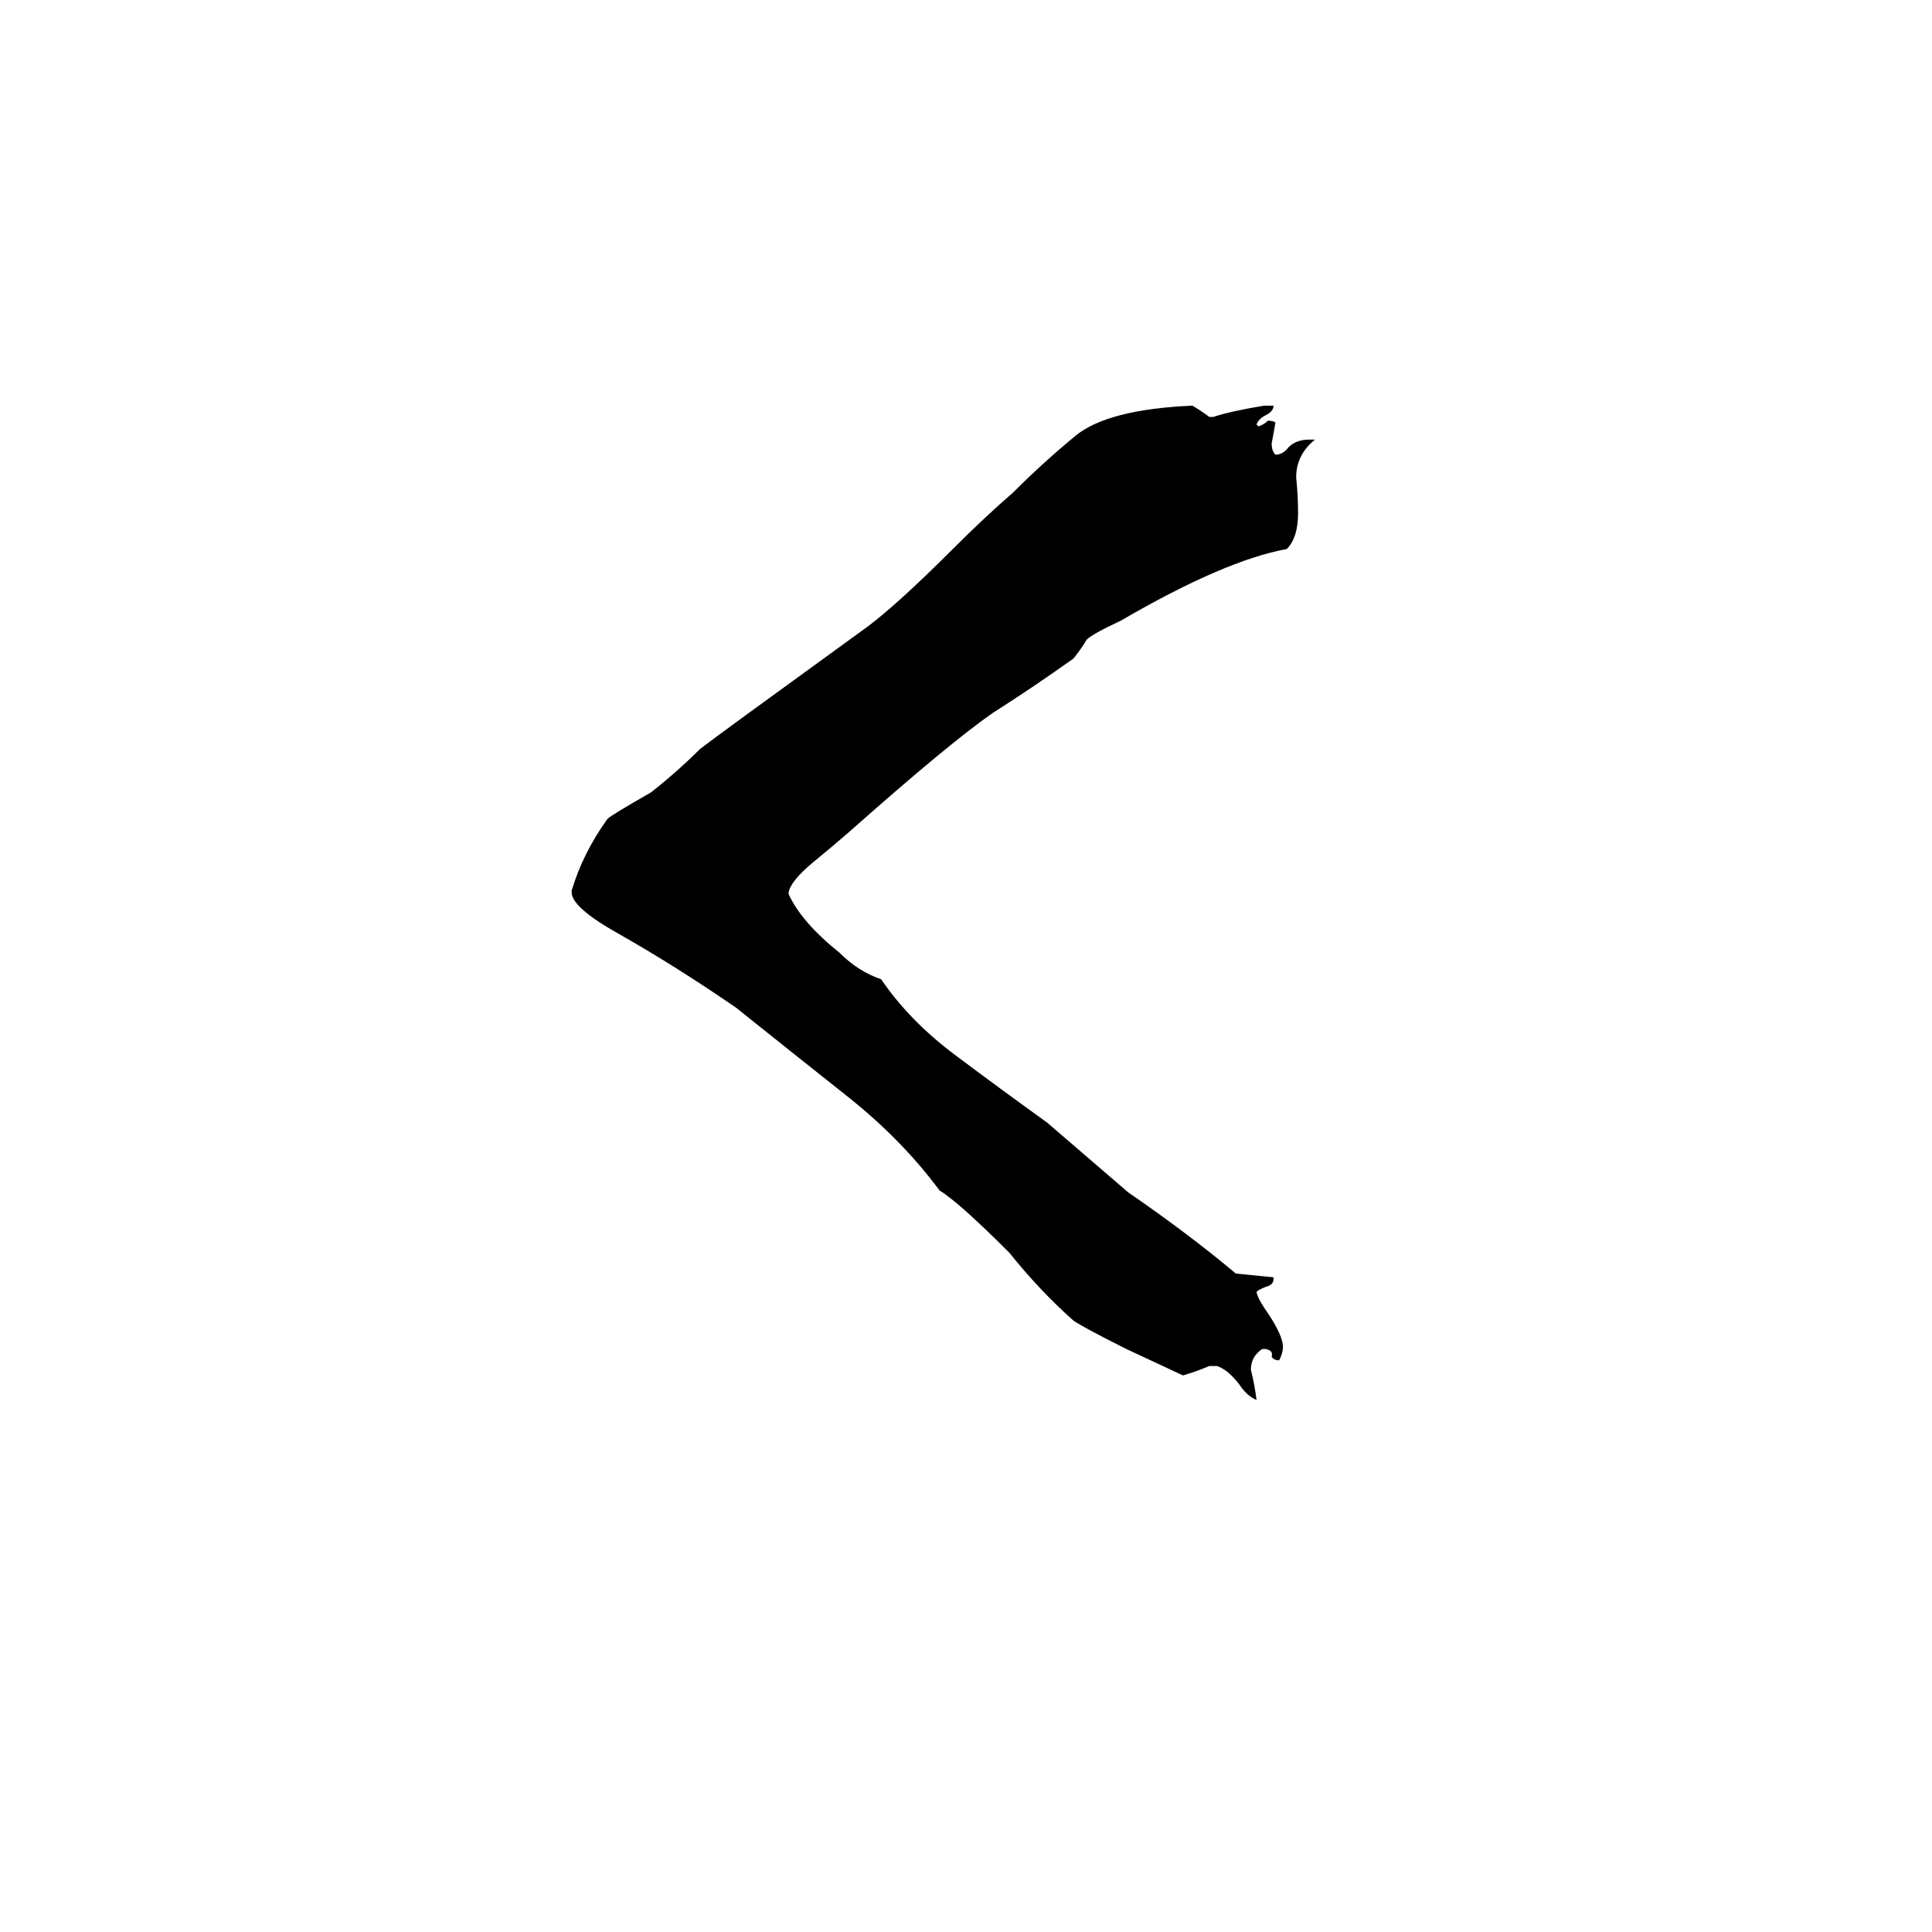 <svg xmlns="http://www.w3.org/2000/svg" viewBox="0 -800 1024 1024">
	<path fill="#000000" d="M671 -85H669Q663 -81 663 -74Q665 -66 666 -58Q661 -60 657 -66Q651 -74 645 -76H641Q634 -73 627 -71Q612 -78 597 -85Q575 -96 569 -100Q551 -116 535 -136Q508 -163 498 -169Q478 -196 449 -219Q420 -242 390 -266Q358 -288 328 -305Q303 -319 303 -327V-328Q309 -348 322 -366Q324 -368 345 -380Q359 -391 371 -403Q380 -410 460 -468Q476 -480 505 -509Q522 -526 537 -539Q553 -555 570 -569Q587 -583 632 -585Q637 -582 641 -579H643Q652 -582 670 -585H675Q675 -582 671 -580Q667 -578 666 -575L667 -574Q670 -575 672 -577Q675 -577 676 -576Q675 -570 674 -565Q674 -561 676 -559Q680 -559 683 -563Q687 -567 694 -567H697Q687 -559 687 -547Q688 -537 688 -528Q688 -515 682 -509Q649 -503 594 -471Q579 -464 576 -461Q573 -456 569 -451Q548 -436 526 -422Q503 -406 450 -359Q442 -352 431 -343Q419 -333 418 -327V-326Q425 -311 445 -295Q455 -285 467 -281Q482 -259 506 -241Q530 -223 555 -205Q577 -186 598 -168Q630 -146 655 -125Q665 -124 675 -123V-122Q675 -119 671 -118Q666 -116 666 -115Q667 -111 672 -104Q680 -92 680 -86Q680 -83 678 -79Q675 -79 674 -81Q675 -84 671 -85Z"/>
</svg>